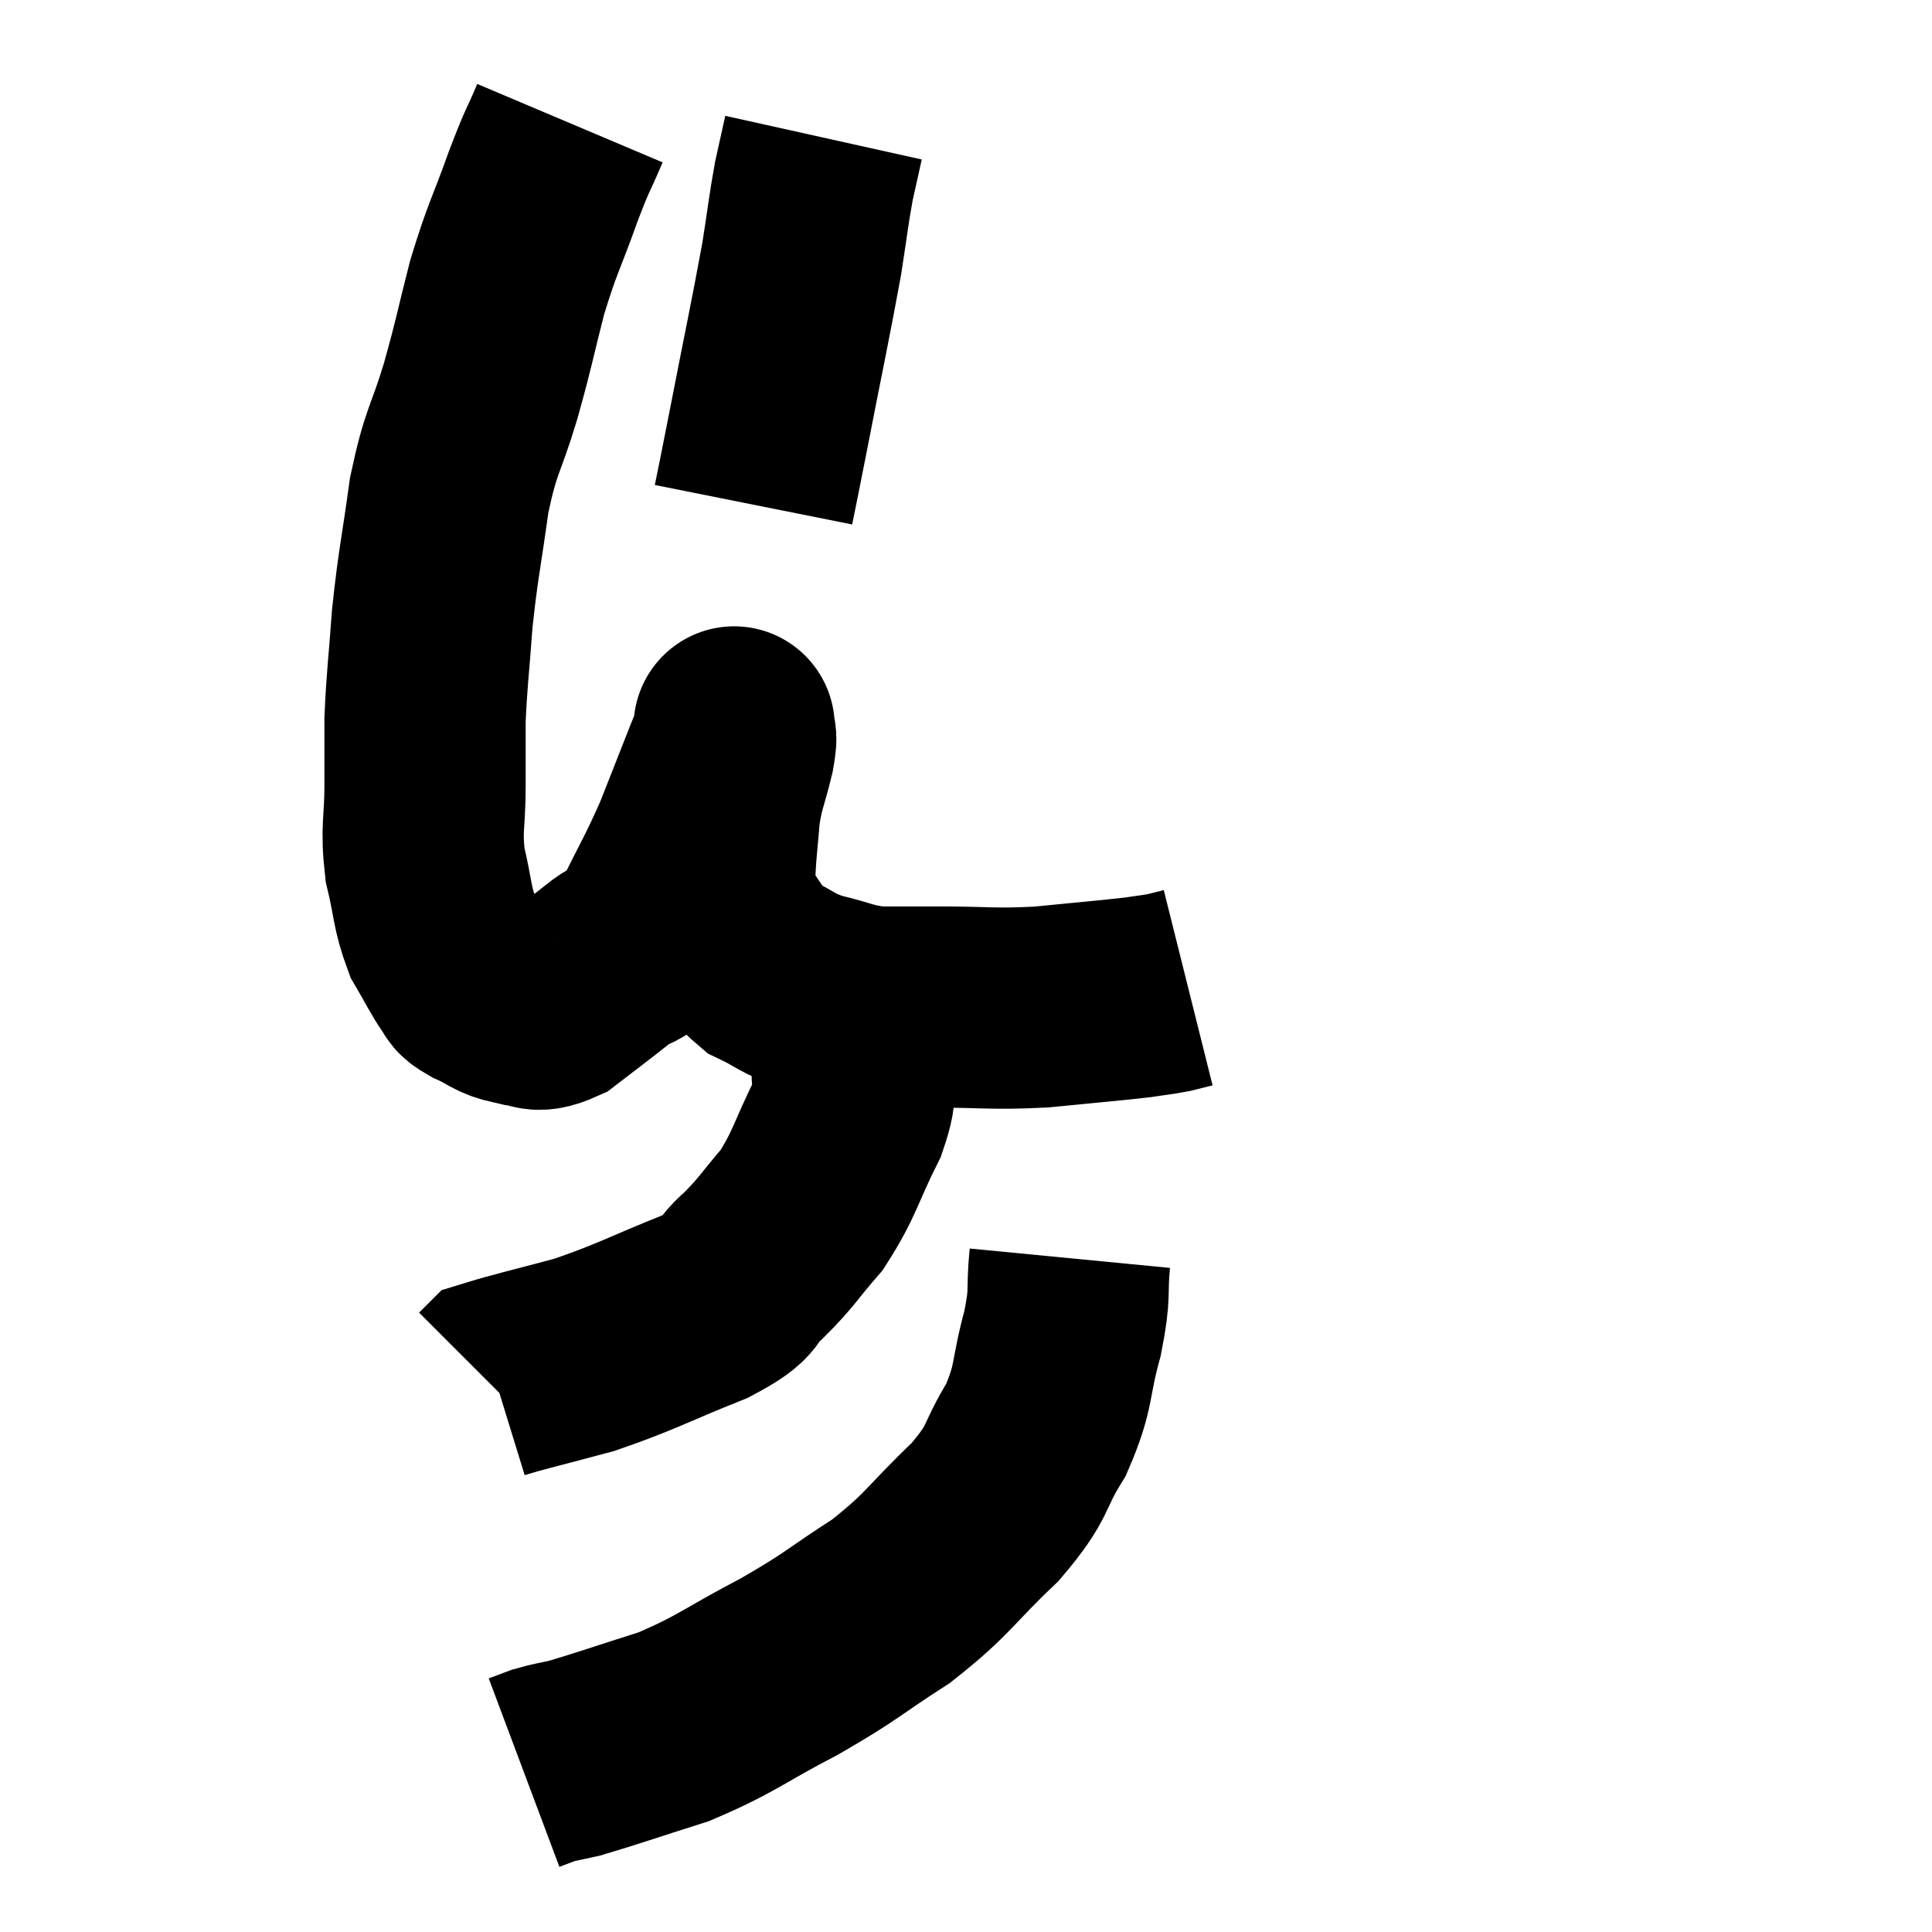 <svg width="48" height="48" viewBox="0 0 48 48" xmlns="http://www.w3.org/2000/svg"><path d="M 14.16 3.06 C 13.83 3.84, 13.89 3.6, 13.5 4.62 C 13.05 5.88, 12.99 5.865, 12.6 7.14 C 12.27 8.43, 12.3 8.43, 11.94 9.72 C 11.55 11.01, 11.46 10.89, 11.16 12.3 C 10.95 13.83, 10.89 13.965, 10.74 15.36 C 10.65 16.62, 10.605 16.845, 10.56 17.88 C 10.56 18.69, 10.56 18.6, 10.56 19.5 C 10.56 20.49, 10.455 20.55, 10.56 21.48 C 10.77 22.35, 10.725 22.53, 10.98 23.22 C 11.28 23.73, 11.355 23.91, 11.58 24.24 C 11.73 24.39, 11.565 24.36, 11.88 24.54 C 12.36 24.75, 12.36 24.855, 12.84 24.96 C 13.32 24.96, 13.23 25.215, 13.8 24.96 C 14.46 24.45, 14.535 24.405, 15.12 23.94 C 15.63 23.52, 15.615 23.865, 16.14 23.1 C 16.68 21.99, 16.755 21.93, 17.22 20.88 C 17.61 19.89, 17.745 19.545, 18 18.9 C 18.12 18.6, 18.18 18.495, 18.24 18.3 C 18.24 18.21, 18.24 18.165, 18.24 18.12 C 18.24 18.12, 18.24 17.985, 18.24 18.12 C 18.24 18.39, 18.33 18.15, 18.24 18.66 C 18.06 19.41, 18 19.41, 17.88 20.16 C 17.82 20.91, 17.79 21.06, 17.76 21.66 C 17.76 22.11, 17.46 21.96, 17.76 22.56 C 18.36 23.31, 18.345 23.535, 18.96 24.06 C 19.59 24.36, 19.515 24.42, 20.22 24.66 C 21 24.84, 21.015 24.93, 21.78 25.02 C 22.53 25.02, 22.26 25.02, 23.28 25.02 C 24.57 25.02, 24.615 25.08, 25.86 25.02 C 27.06 24.9, 27.465 24.87, 28.26 24.78 C 28.65 24.72, 28.725 24.72, 29.04 24.66 C 29.28 24.6, 29.4 24.57, 29.52 24.54 L 29.52 24.54" fill="none" stroke="black" stroke-width="5"></path><path d="M 18.72 12.54 C 18.9 11.64, 18.78 12.27, 19.08 10.74 C 19.5 8.58, 19.635 7.98, 19.92 6.42 C 20.07 5.46, 20.085 5.25, 20.22 4.5 C 20.34 3.96, 20.4 3.69, 20.46 3.42 C 20.46 3.42, 20.46 3.42, 20.46 3.42 L 20.46 3.42" fill="none" stroke="black" stroke-width="5"></path><path d="M 21.12 24.84 C 21.15 25.17, 21.165 25.11, 21.18 25.5 C 21.18 25.95, 21.21 25.83, 21.18 26.4 C 21.12 27.09, 21.375 26.865, 21.06 27.78 C 20.49 28.92, 20.505 29.145, 19.92 30.06 C 19.32 30.75, 19.32 30.84, 18.72 31.44 C 18.12 31.95, 18.57 31.905, 17.52 32.46 C 16.02 33.06, 15.825 33.21, 14.52 33.66 C 13.41 33.96, 12.885 34.08, 12.3 34.26 C 12.24 34.32, 12.21 34.35, 12.18 34.38 L 12.18 34.38" fill="none" stroke="black" stroke-width="5"></path><path d="M 26.58 31.26 C 26.49 32.19, 26.61 32.055, 26.4 33.12 C 26.07 34.32, 26.22 34.41, 25.74 35.52 C 25.11 36.54, 25.38 36.495, 24.48 37.56 C 23.31 38.67, 23.355 38.82, 22.14 39.78 C 20.88 40.59, 20.97 40.62, 19.62 41.4 C 18.18 42.15, 18.075 42.33, 16.74 42.9 C 15.51 43.29, 15.09 43.44, 14.28 43.68 C 13.89 43.77, 13.815 43.77, 13.5 43.86 L 13.02 44.04" fill="none" stroke="black" stroke-width="5"></path></svg>